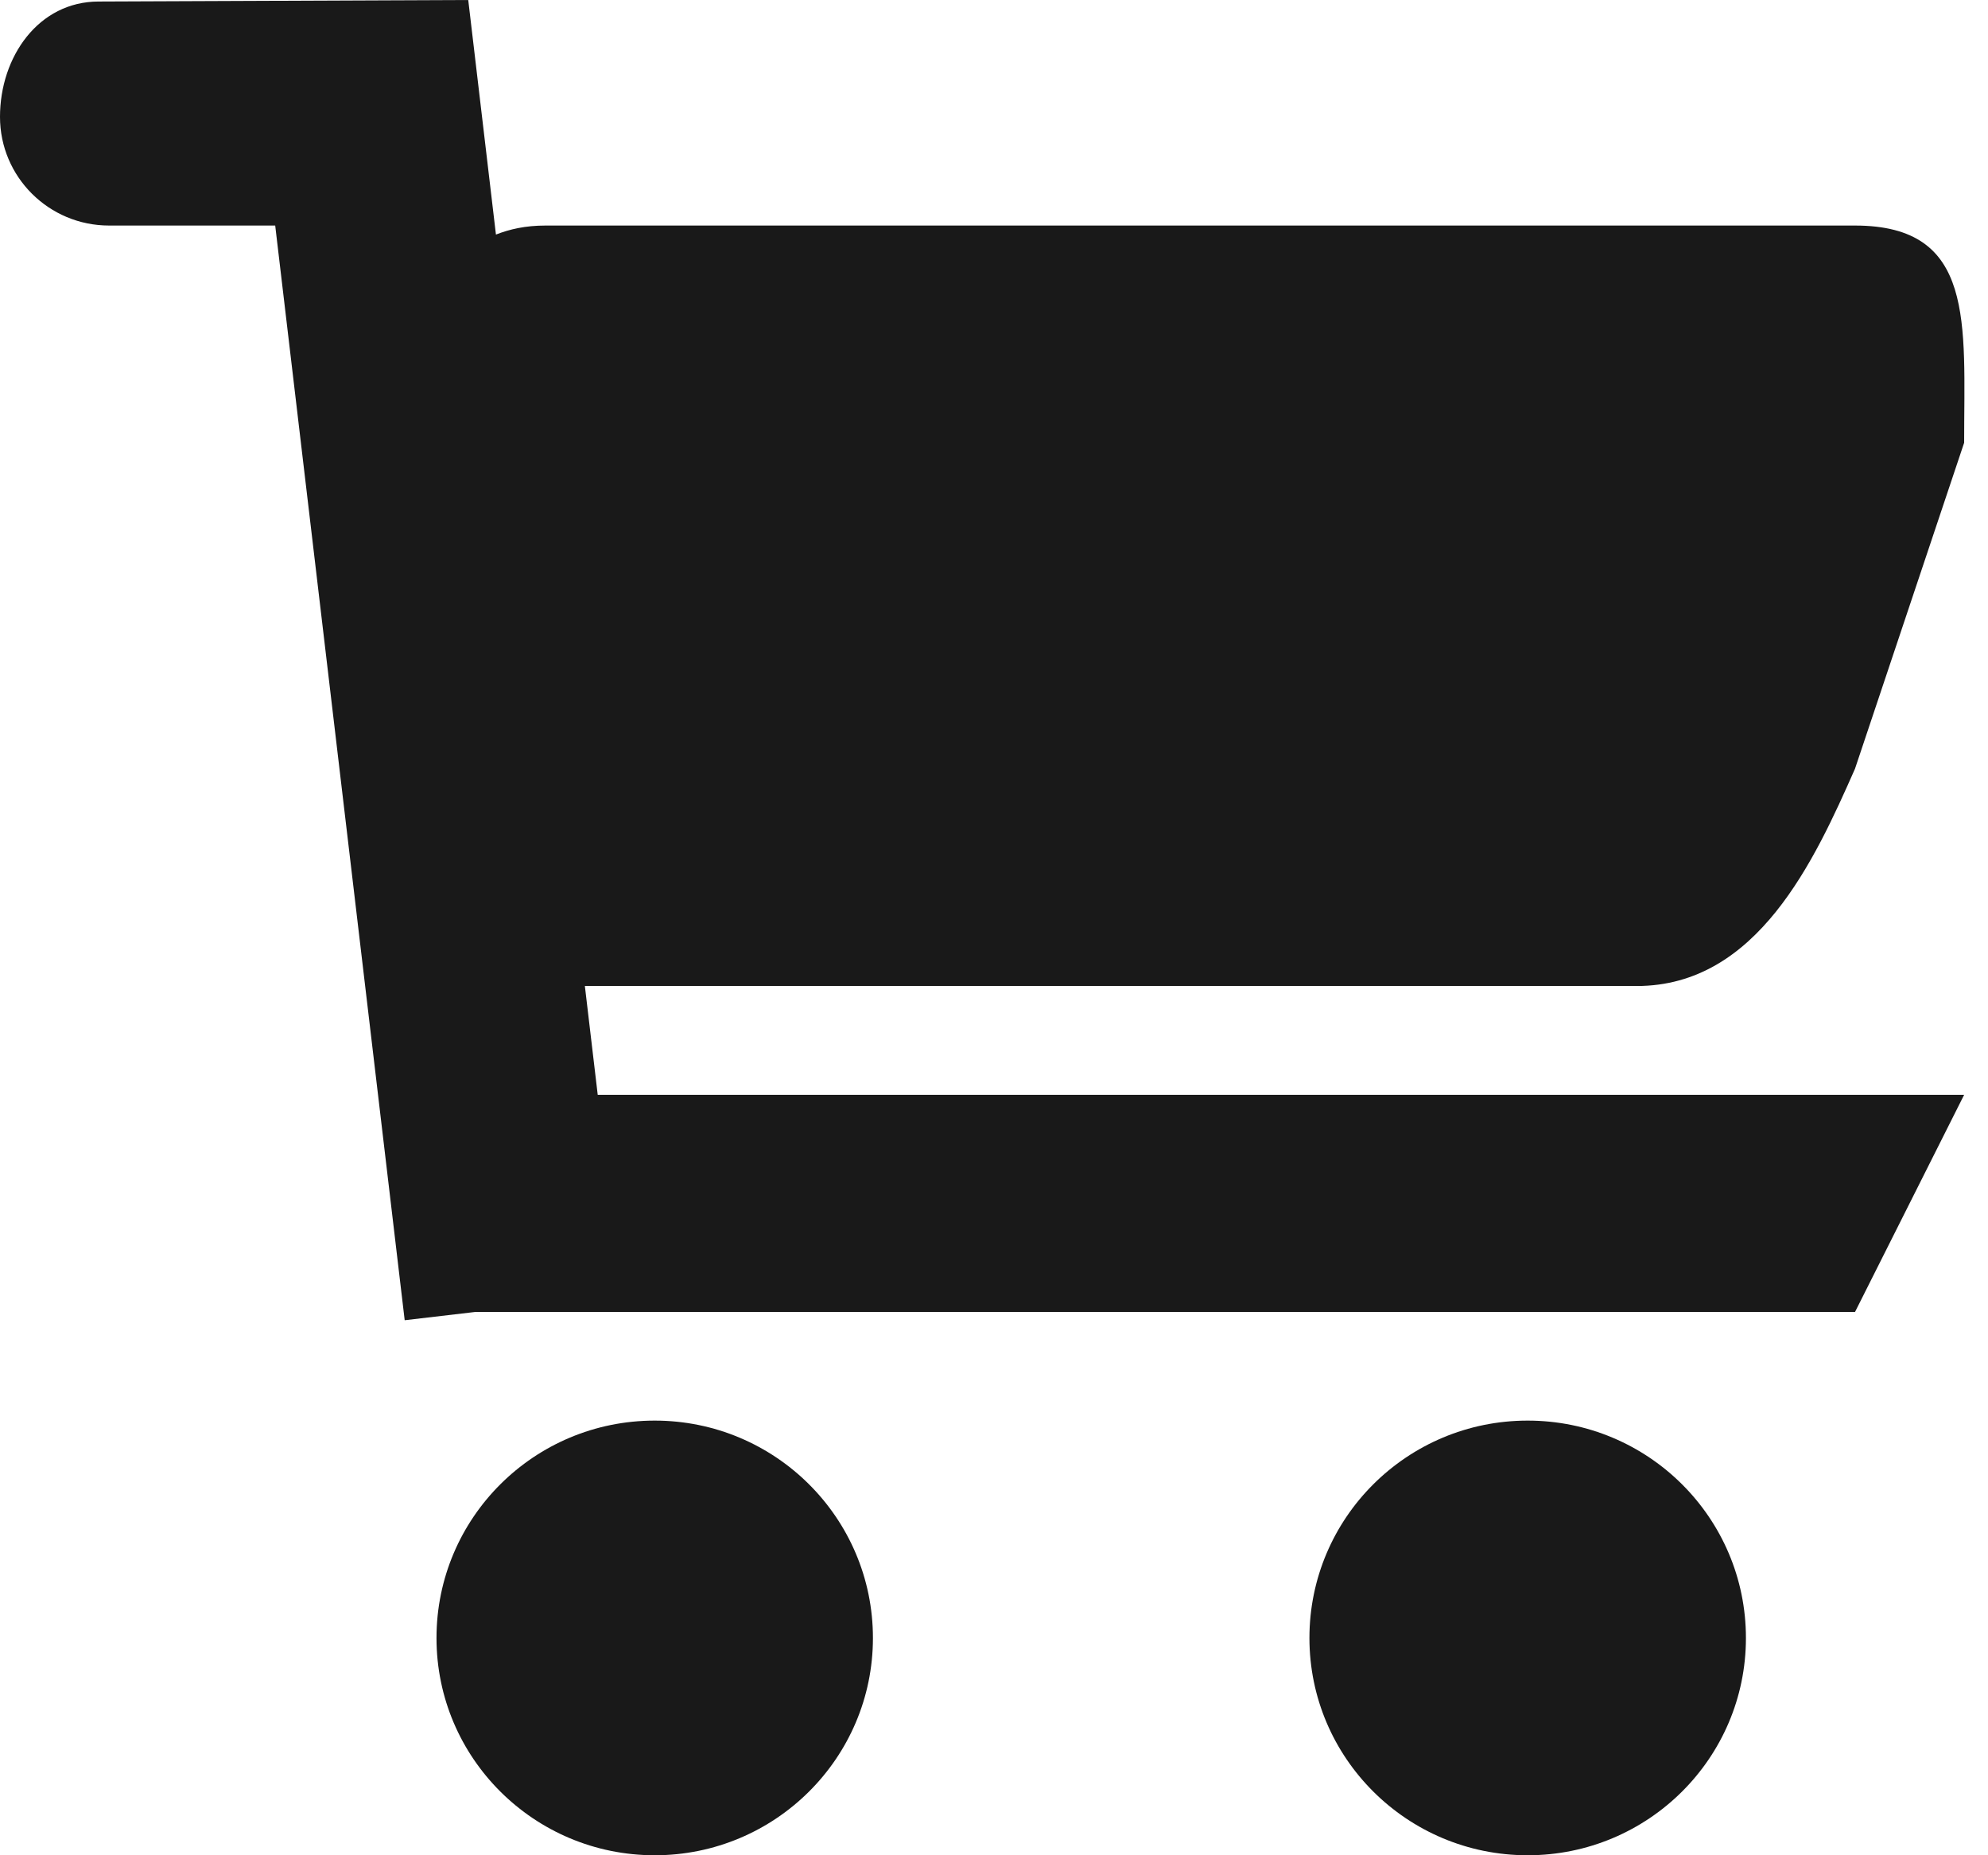 <svg width="30" height="28" viewBox="0 0 30 28" fill="none" xmlns="http://www.w3.org/2000/svg">
<path fill-rule="evenodd" clip-rule="evenodd" d="M23.053 21.44C24.873 21.44 26.347 22.909 26.347 24.721C26.347 26.531 24.873 28 23.053 28C21.234 28 19.76 26.531 19.76 24.721C19.76 22.909 21.234 21.44 23.053 21.44ZM9.88 21.44C11.698 21.44 13.173 22.909 13.173 24.721C13.173 26.531 11.698 28 9.88 28C8.06 28 6.587 26.531 6.587 24.721C6.587 22.909 8.06 21.44 9.88 21.44ZM29.64 6.682L27.993 11.602C27.384 12.981 26.52 14.881 24.7 14.881H8.826L9.02 16.523H29.64L27.993 19.801H7.166L6.107 19.925L4.153 3.404H1.647C0.736 3.404 0 2.669 0 1.764C0 0.858 0.58 0.023 1.489 0.023L7.066 0L7.484 3.54C7.69 3.46 7.924 3.404 8.233 3.404H27.993C29.813 3.404 29.64 4.872 29.64 6.682Z" fill="currentColor" fill-opacity="0.9"/>
</svg>
